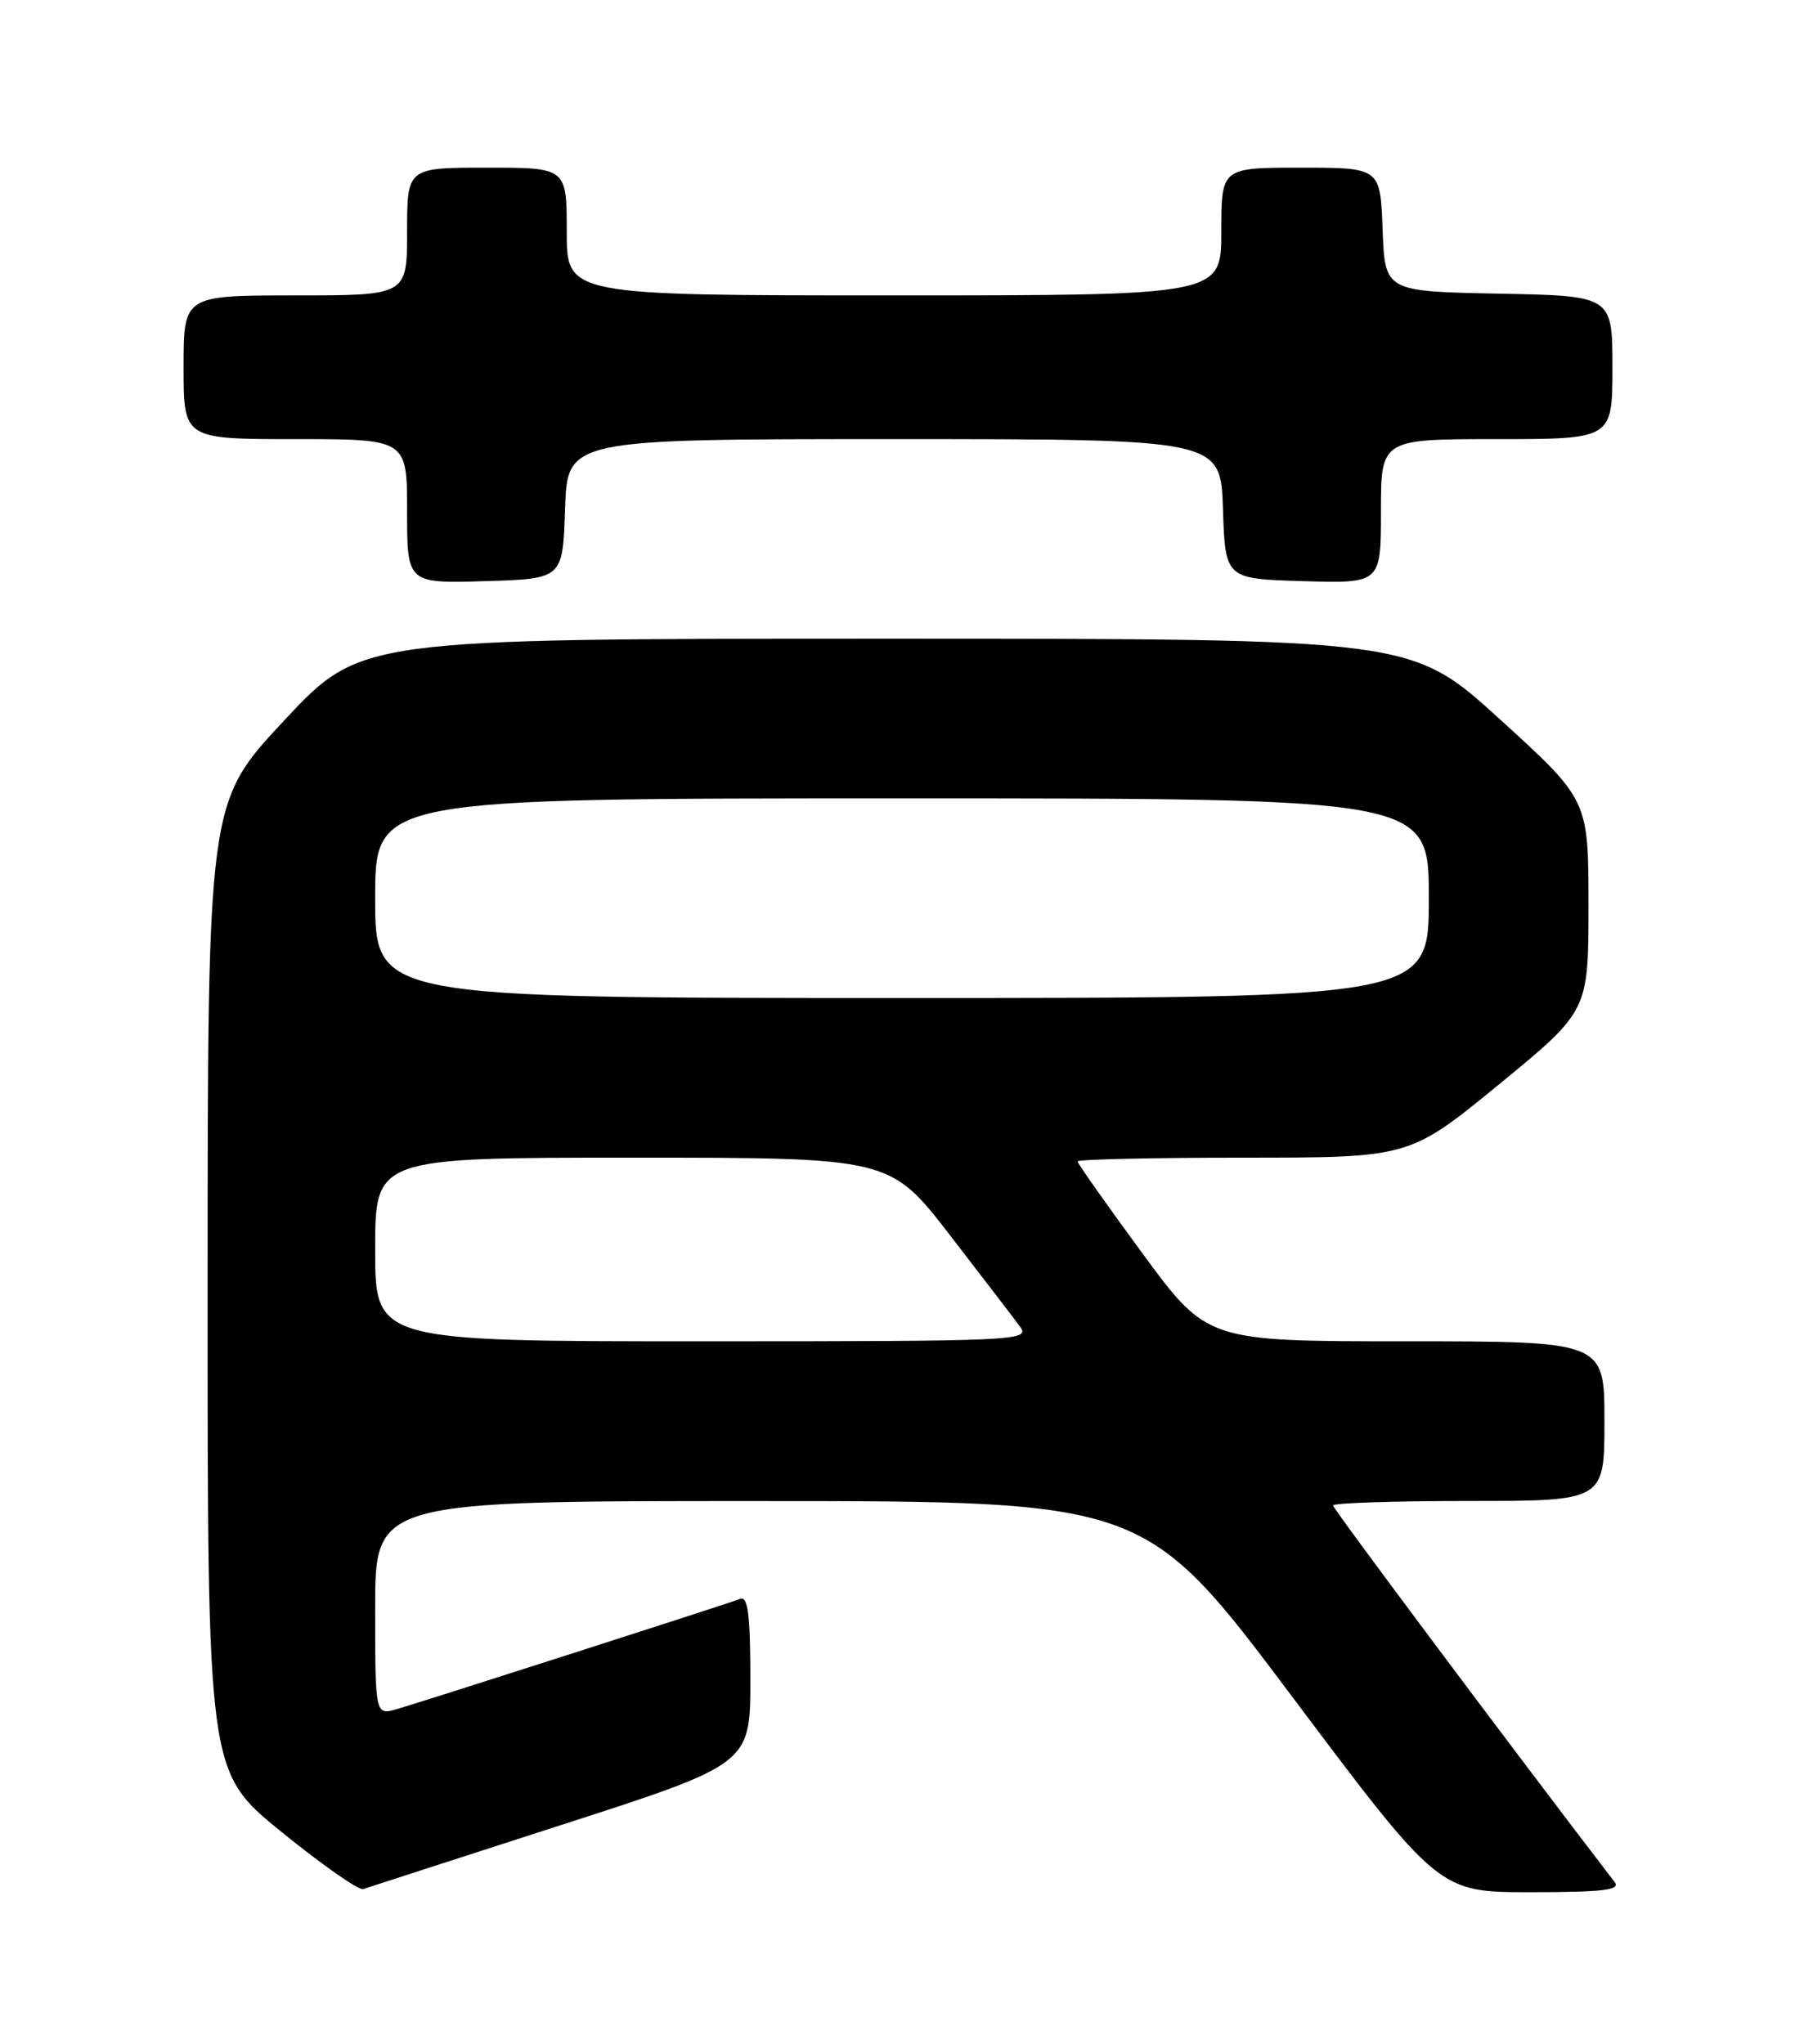 <?xml version="1.0" encoding="UTF-8" standalone="no"?>
<!DOCTYPE svg PUBLIC "-//W3C//DTD SVG 1.1//EN" "http://www.w3.org/Graphics/SVG/1.1/DTD/svg11.dtd" >
<svg xmlns="http://www.w3.org/2000/svg" xmlns:xlink="http://www.w3.org/1999/xlink" version="1.1" viewBox="0 0 226 256">
 <g >
 <path fill="currentColor"
d=" M 70.25 228.60 C 94.00 220.94 94.00 220.94 94.00 210.36 C 94.00 202.32 93.70 199.90 92.75 200.26 C 91.04 200.91 53.18 213.06 49.75 214.06 C 47.00 214.86 47.00 214.86 47.00 201.43 C 47.00 188.00 47.00 188.00 95.25 188.01 C 143.50 188.02 143.50 188.02 161.88 212.51 C 180.26 237.00 180.26 237.00 191.75 237.00 C 200.79 237.00 203.04 236.73 202.29 235.75 C 189.72 219.37 167.00 188.98 167.00 188.56 C 167.00 188.25 174.65 188.00 184.00 188.00 C 201.00 188.00 201.00 188.00 201.00 178.00 C 201.00 168.00 201.00 168.00 176.11 168.00 C 151.22 168.00 151.22 168.00 143.11 156.97 C 138.65 150.90 135.00 145.73 135.00 145.47 C 135.00 145.21 144.36 145.00 155.79 145.00 C 176.58 145.00 176.58 145.00 187.79 135.82 C 199.00 126.63 199.00 126.63 199.00 113.41 C 199.00 100.19 199.00 100.19 187.91 90.10 C 176.82 80.00 176.82 80.00 110.99 80.00 C 45.17 80.00 45.17 80.00 35.59 90.25 C 26.02 100.50 26.02 100.50 26.01 161.21 C 26.00 221.92 26.00 221.92 35.25 229.44 C 40.34 233.57 44.95 236.80 45.50 236.61 C 46.05 236.42 57.19 232.82 70.25 228.60 Z  M 70.79 63.75 C 71.08 55.00 71.08 55.00 112.00 55.00 C 152.92 55.00 152.92 55.00 153.21 63.75 C 153.50 72.50 153.50 72.50 163.25 72.79 C 173.00 73.07 173.00 73.07 173.00 64.04 C 173.00 55.00 173.00 55.00 187.50 55.00 C 202.00 55.00 202.00 55.00 202.00 46.03 C 202.00 37.05 202.00 37.05 187.75 36.78 C 173.50 36.50 173.50 36.50 173.21 28.75 C 172.92 21.00 172.92 21.00 162.96 21.00 C 153.00 21.00 153.00 21.00 153.00 29.00 C 153.00 37.00 153.00 37.00 112.00 37.00 C 71.00 37.00 71.00 37.00 71.00 29.00 C 71.00 21.00 71.00 21.00 61.00 21.00 C 51.00 21.00 51.00 21.00 51.00 29.00 C 51.00 37.00 51.00 37.00 37.00 37.00 C 23.00 37.00 23.00 37.00 23.00 46.00 C 23.00 55.00 23.00 55.00 37.00 55.00 C 51.00 55.00 51.00 55.00 51.00 64.04 C 51.00 73.07 51.00 73.07 60.75 72.79 C 70.50 72.50 70.50 72.50 70.79 63.75 Z  M 47.00 156.50 C 47.00 145.00 47.00 145.00 79.25 145.00 C 111.50 145.00 111.50 145.00 119.00 154.70 C 123.12 160.04 127.09 165.21 127.81 166.20 C 129.06 167.92 127.39 168.00 88.06 168.00 C 47.00 168.00 47.00 168.00 47.00 156.50 Z  M 47.00 112.50 C 47.00 100.00 47.00 100.00 113.00 100.00 C 179.00 100.00 179.00 100.00 179.00 112.50 C 179.00 125.00 179.00 125.00 113.00 125.00 C 47.00 125.00 47.00 125.00 47.00 112.50 Z "/>
</g>
</svg>